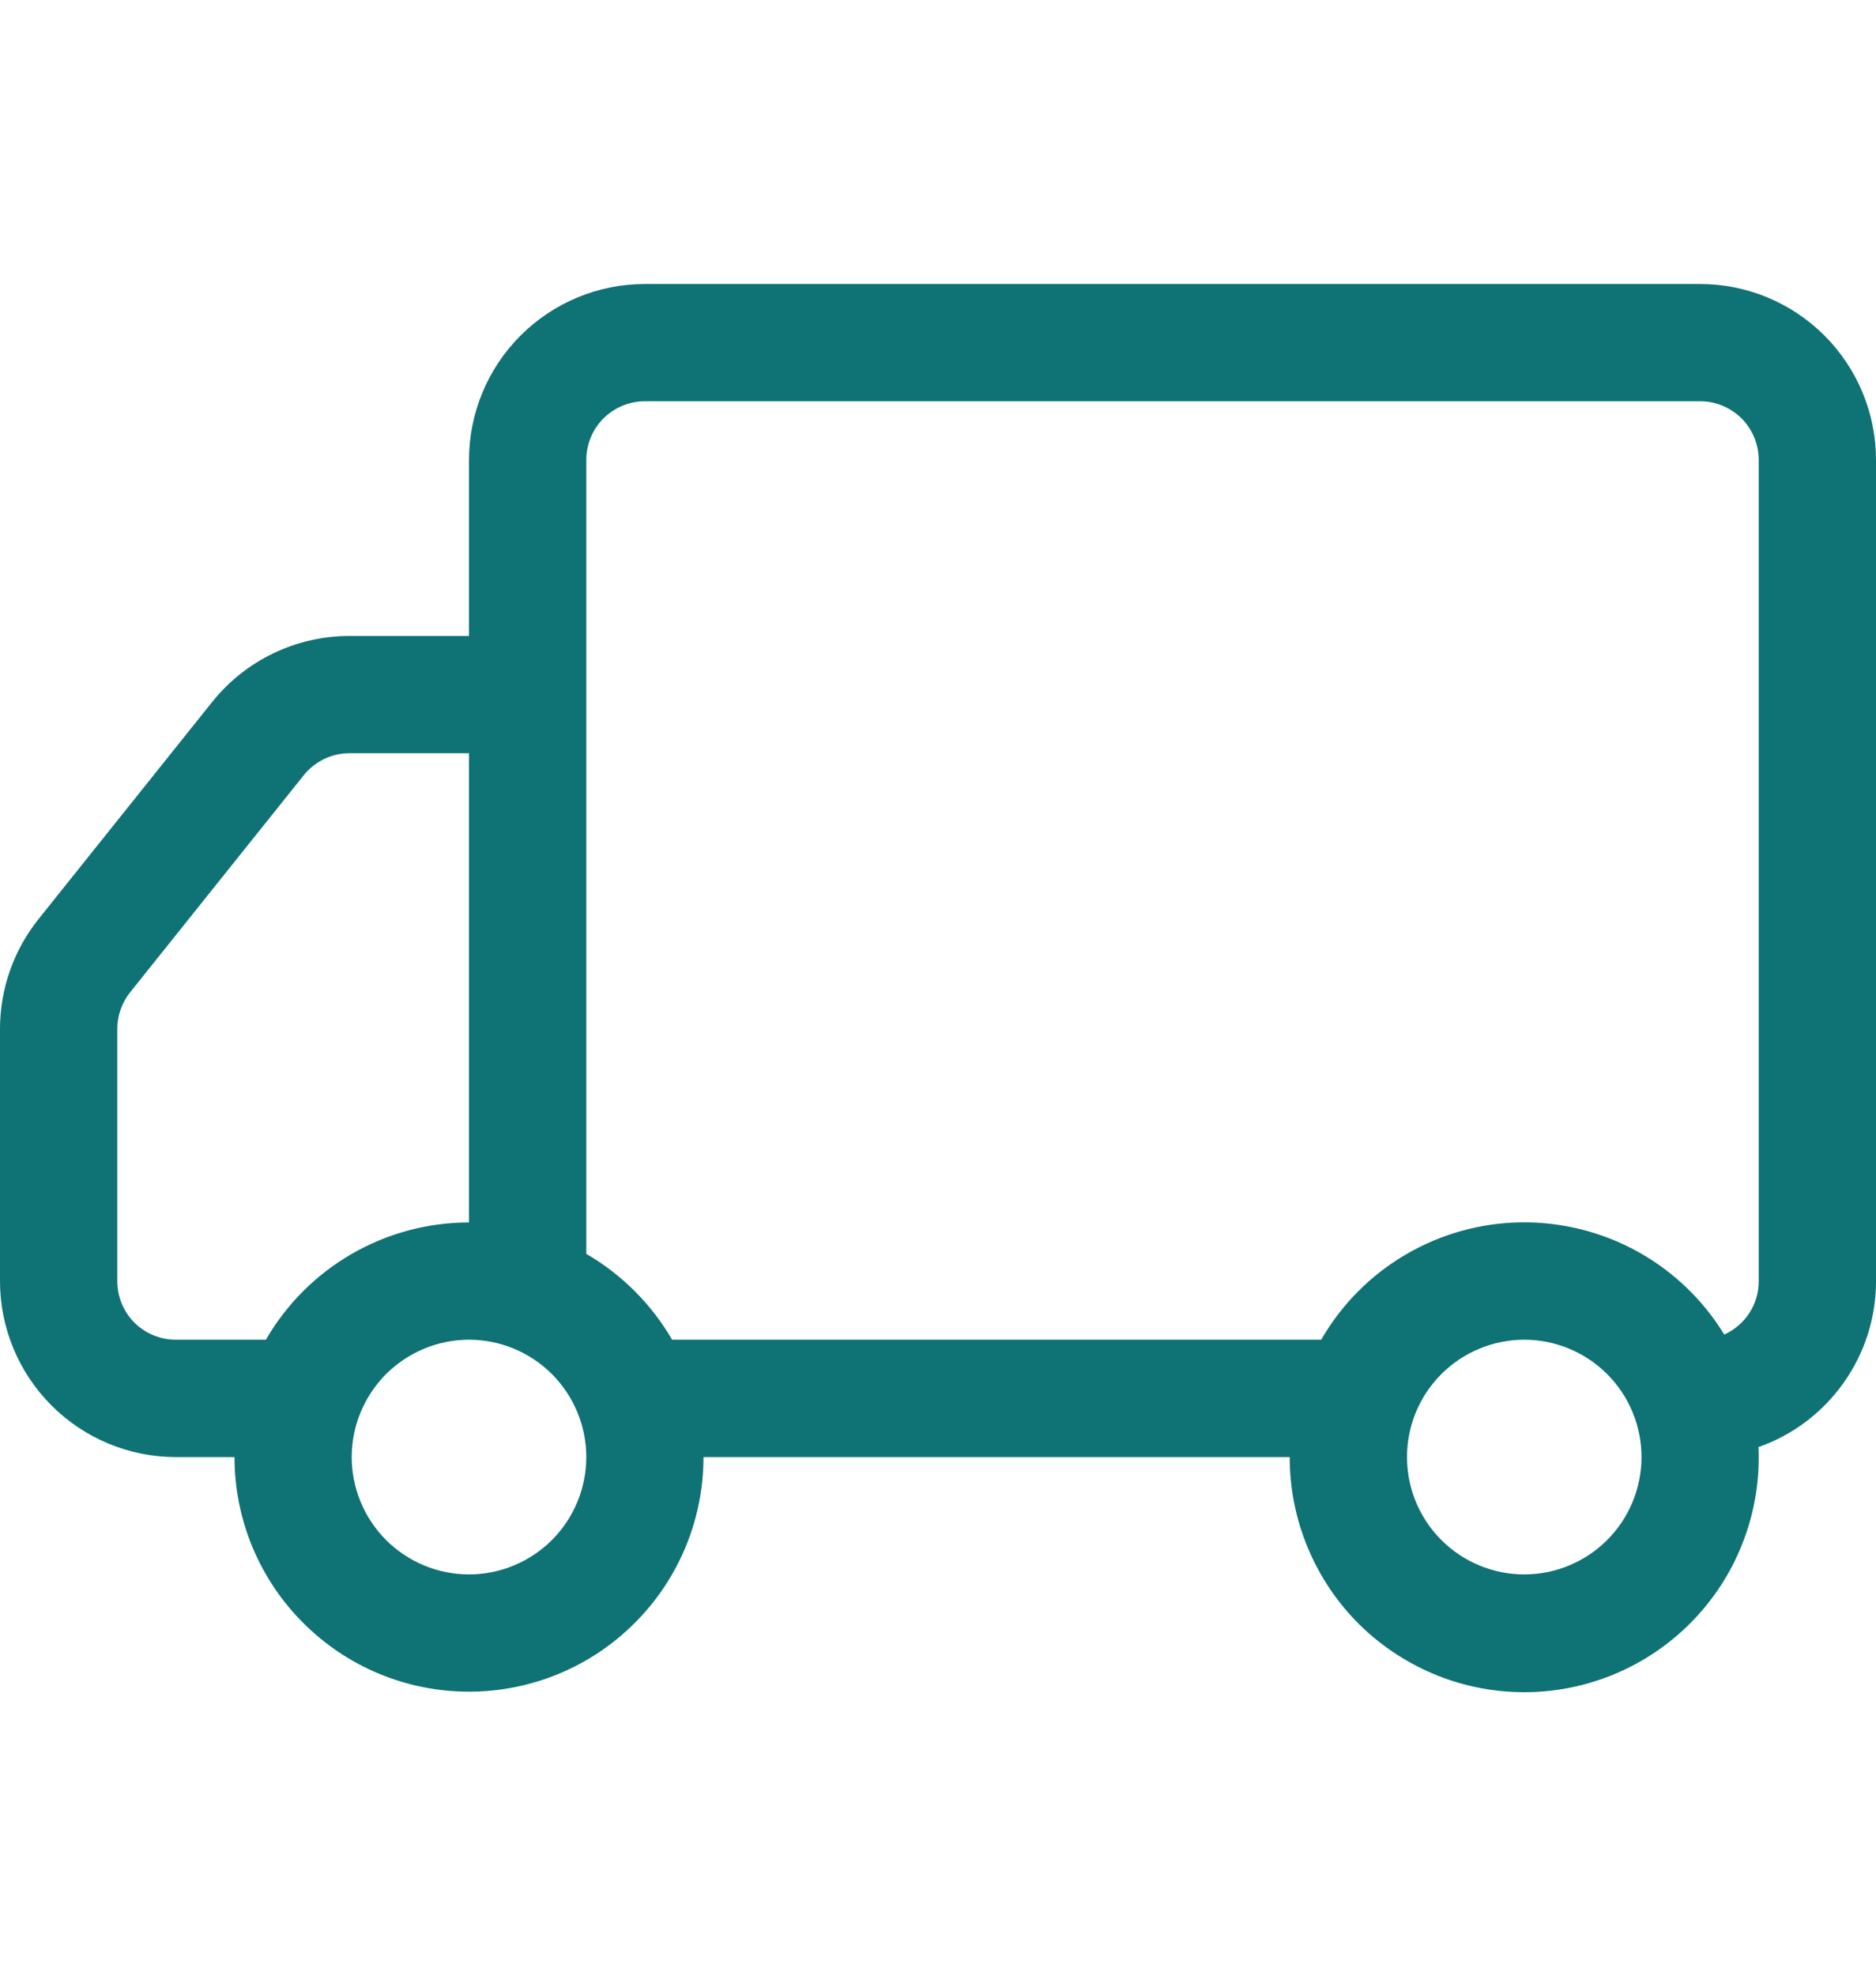 <svg width="19" height="20" viewBox="0 0 19 20" fill="none" xmlns="http://www.w3.org/2000/svg">
<path d="M19 4.656C19 4.184 18.812 3.731 18.478 3.397C18.144 3.063 17.691 2.875 17.219 2.875H6.531C6.059 2.875 5.606 3.063 5.272 3.397C4.938 3.731 4.75 4.184 4.75 4.656V6.438H3.539C3.272 6.438 3.008 6.498 2.768 6.614C2.527 6.729 2.316 6.898 2.149 7.106L0.391 9.303C0.138 9.619 -0 10.012 0 10.417V12.969C0 13.441 0.188 13.894 0.522 14.228C0.856 14.562 1.309 14.75 1.781 14.75H2.375C2.375 15.38 2.625 15.984 3.071 16.429C3.516 16.875 4.12 17.125 4.75 17.125C5.38 17.125 5.984 16.875 6.429 16.429C6.875 15.984 7.125 15.38 7.125 14.75H13.062C13.062 15.067 13.124 15.38 13.247 15.672C13.369 15.964 13.548 16.229 13.774 16.451C14 16.672 14.268 16.846 14.562 16.963C14.857 17.08 15.171 17.136 15.488 17.13C15.805 17.123 16.116 17.053 16.405 16.924C16.695 16.795 16.955 16.609 17.171 16.378C17.388 16.147 17.556 15.875 17.665 15.578C17.775 15.281 17.824 14.965 17.81 14.649C18.158 14.527 18.459 14.299 18.672 13.998C18.886 13.697 19 13.338 19 12.969V4.656ZM17.463 13.51C17.249 13.159 16.946 12.869 16.586 12.67C16.225 12.471 15.819 12.369 15.407 12.374C14.995 12.379 14.592 12.492 14.237 12.7C13.881 12.908 13.586 13.206 13.381 13.562H6.807C6.598 13.202 6.298 12.902 5.938 12.693V4.656C5.938 4.499 6 4.348 6.111 4.236C6.223 4.125 6.374 4.062 6.531 4.062H17.219C17.376 4.062 17.527 4.125 17.639 4.236C17.75 4.348 17.812 4.499 17.812 4.656V12.969C17.813 13.083 17.78 13.195 17.718 13.291C17.656 13.387 17.567 13.463 17.463 13.51ZM4.75 12.375C4.333 12.375 3.924 12.485 3.563 12.693C3.201 12.902 2.902 13.201 2.693 13.562H1.781C1.624 13.562 1.473 13.5 1.361 13.389C1.25 13.277 1.188 13.126 1.188 12.969V10.416C1.188 10.281 1.234 10.15 1.318 10.045L3.076 7.848C3.131 7.779 3.202 7.723 3.282 7.684C3.362 7.645 3.45 7.625 3.539 7.625H4.75V12.375ZM15.438 13.562C15.752 13.562 16.055 13.688 16.277 13.91C16.5 14.133 16.625 14.435 16.625 14.75C16.625 15.065 16.5 15.367 16.277 15.59C16.055 15.812 15.752 15.938 15.438 15.938C15.123 15.938 14.82 15.812 14.598 15.59C14.375 15.367 14.25 15.065 14.25 14.75C14.25 14.435 14.375 14.133 14.598 13.91C14.82 13.688 15.123 13.562 15.438 13.562ZM4.75 13.562C5.065 13.562 5.367 13.688 5.59 13.91C5.812 14.133 5.938 14.435 5.938 14.75C5.938 15.065 5.812 15.367 5.59 15.59C5.367 15.812 5.065 15.938 4.75 15.938C4.435 15.938 4.133 15.812 3.91 15.59C3.688 15.367 3.562 15.065 3.562 14.75C3.562 14.435 3.688 14.133 3.91 13.91C4.133 13.688 4.435 13.562 4.75 13.562Z" fill="#0F7275"/>
</svg>
